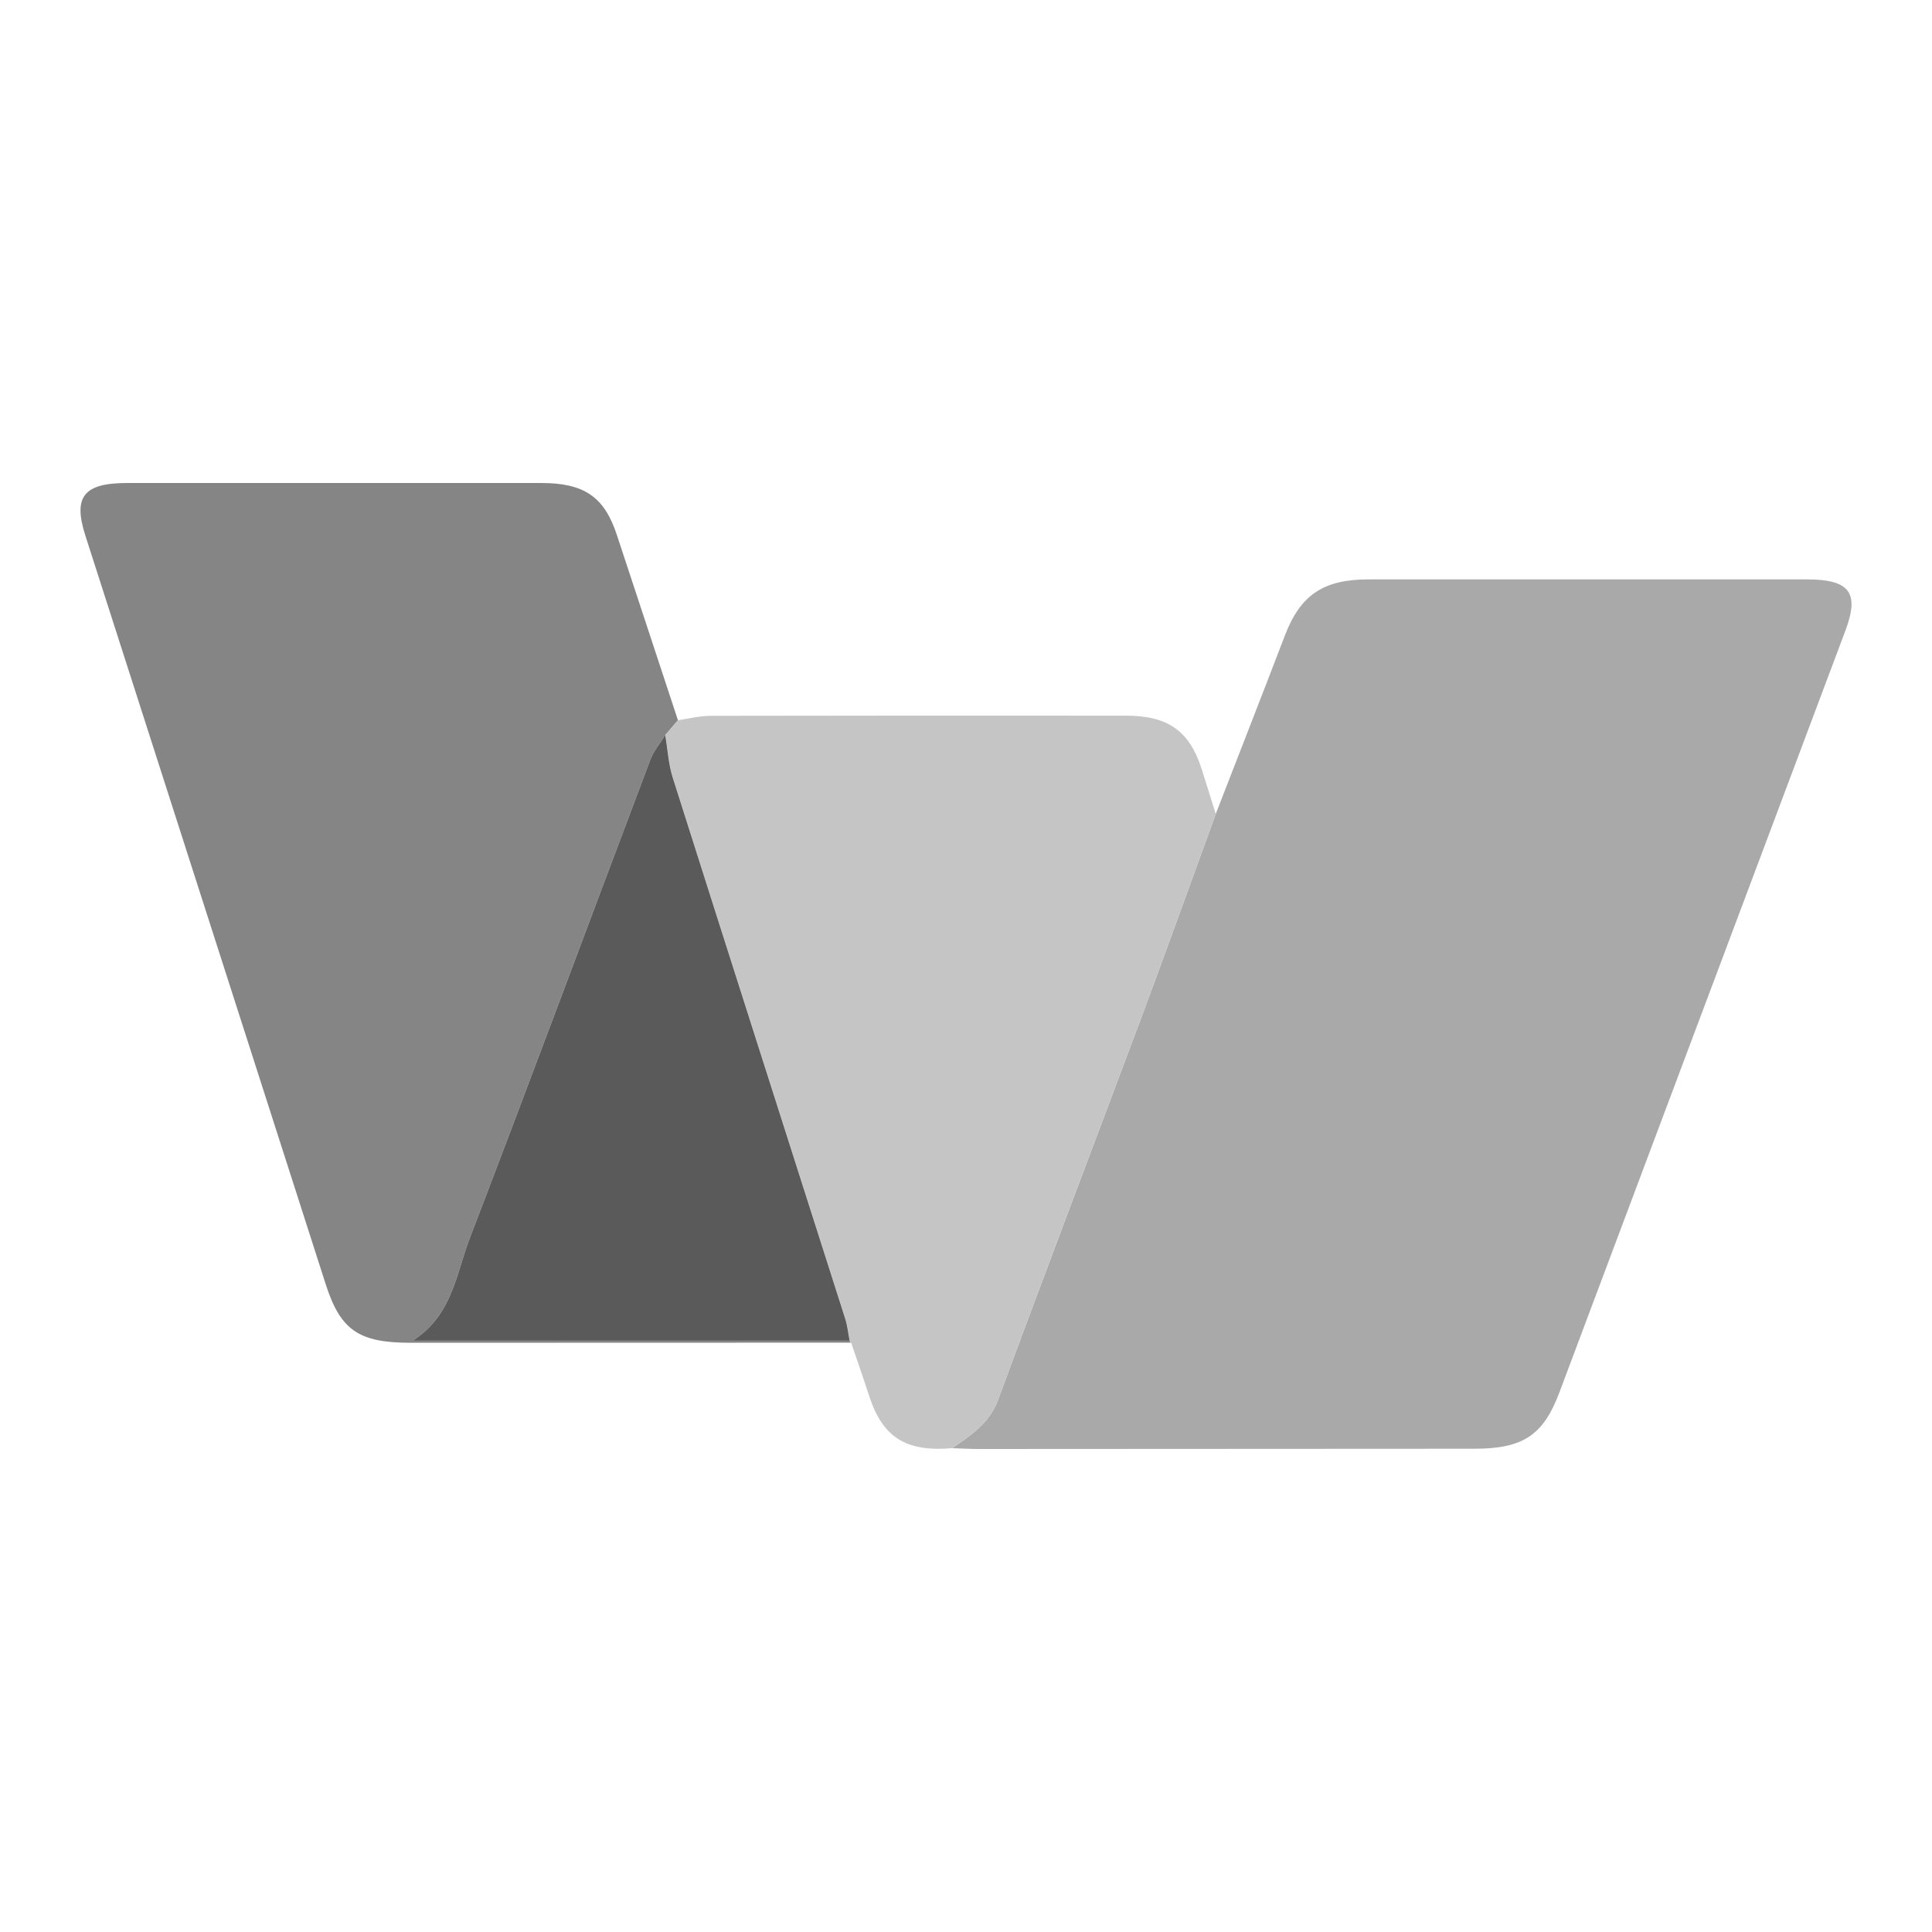 <svg width="45" height="45" viewBox="0 0 45 45" fill="none" xmlns="http://www.w3.org/2000/svg">
<path d="M28.317 18.958C28.854 17.574 29.396 16.192 29.926 14.806C30.287 13.861 30.817 13.495 31.877 13.495C35.279 13.495 38.681 13.495 42.083 13.495C43.084 13.495 43.316 13.803 42.982 14.691C40.764 20.602 38.544 26.514 36.324 32.425C35.946 33.433 35.475 33.743 34.34 33.744C30.492 33.746 26.643 33.749 22.794 33.75C22.589 33.75 22.383 33.737 22.178 33.731C22.617 33.427 23.048 33.145 23.244 32.612C24.344 29.631 25.477 26.66 26.59 23.683C27.177 22.111 27.742 20.534 28.317 18.958Z" fill="#A9A9A9"/>
<path d="M19.823 31.273C16.403 31.274 12.984 31.276 9.564 31.276C8.356 31.276 7.931 30.983 7.588 29.917C5.72 24.103 3.854 18.288 1.988 12.474C1.697 11.567 1.95 11.25 2.964 11.25C6.177 11.25 9.39 11.25 12.604 11.25C13.613 11.25 14.078 11.575 14.37 12.466C14.842 13.903 15.318 15.34 15.791 16.776C15.693 16.891 15.595 17.006 15.496 17.121C15.379 17.31 15.225 17.488 15.149 17.691C13.746 21.404 12.367 25.126 10.944 28.832C10.624 29.667 10.536 30.642 9.609 31.228H19.79C19.798 31.244 19.809 31.26 19.821 31.274L19.823 31.273Z" fill="#858585"/>
<path d="M15.496 17.121C15.595 17.006 15.693 16.891 15.791 16.776C16.043 16.739 16.294 16.674 16.547 16.673C19.771 16.666 22.996 16.667 26.222 16.669C27.201 16.669 27.701 17.021 27.985 17.901C28.098 18.252 28.206 18.605 28.317 18.958C27.742 20.534 27.177 22.111 26.59 23.683C25.477 26.66 24.344 29.631 23.244 32.612C23.048 33.145 22.617 33.427 22.178 33.731C21.098 33.823 20.557 33.48 20.242 32.506C20.108 32.093 19.964 31.685 19.825 31.274C19.813 31.261 19.801 31.245 19.794 31.228C19.76 31.058 19.744 30.884 19.691 30.719C18.351 26.515 17.005 22.313 15.671 18.107C15.571 17.791 15.554 17.451 15.499 17.122L15.496 17.121Z" fill="#C5C5C5"/>
<path d="M15.496 17.121C15.551 17.451 15.568 17.791 15.668 18.107C17.002 22.313 18.348 26.515 19.688 30.719C19.74 30.883 19.756 31.058 19.79 31.228C16.396 31.228 13.004 31.228 9.609 31.228C10.536 30.642 10.624 29.667 10.944 28.832C12.367 25.126 13.746 21.404 15.149 17.691C15.225 17.488 15.379 17.31 15.496 17.121Z" fill="#5A5A5A"/>
</svg>
